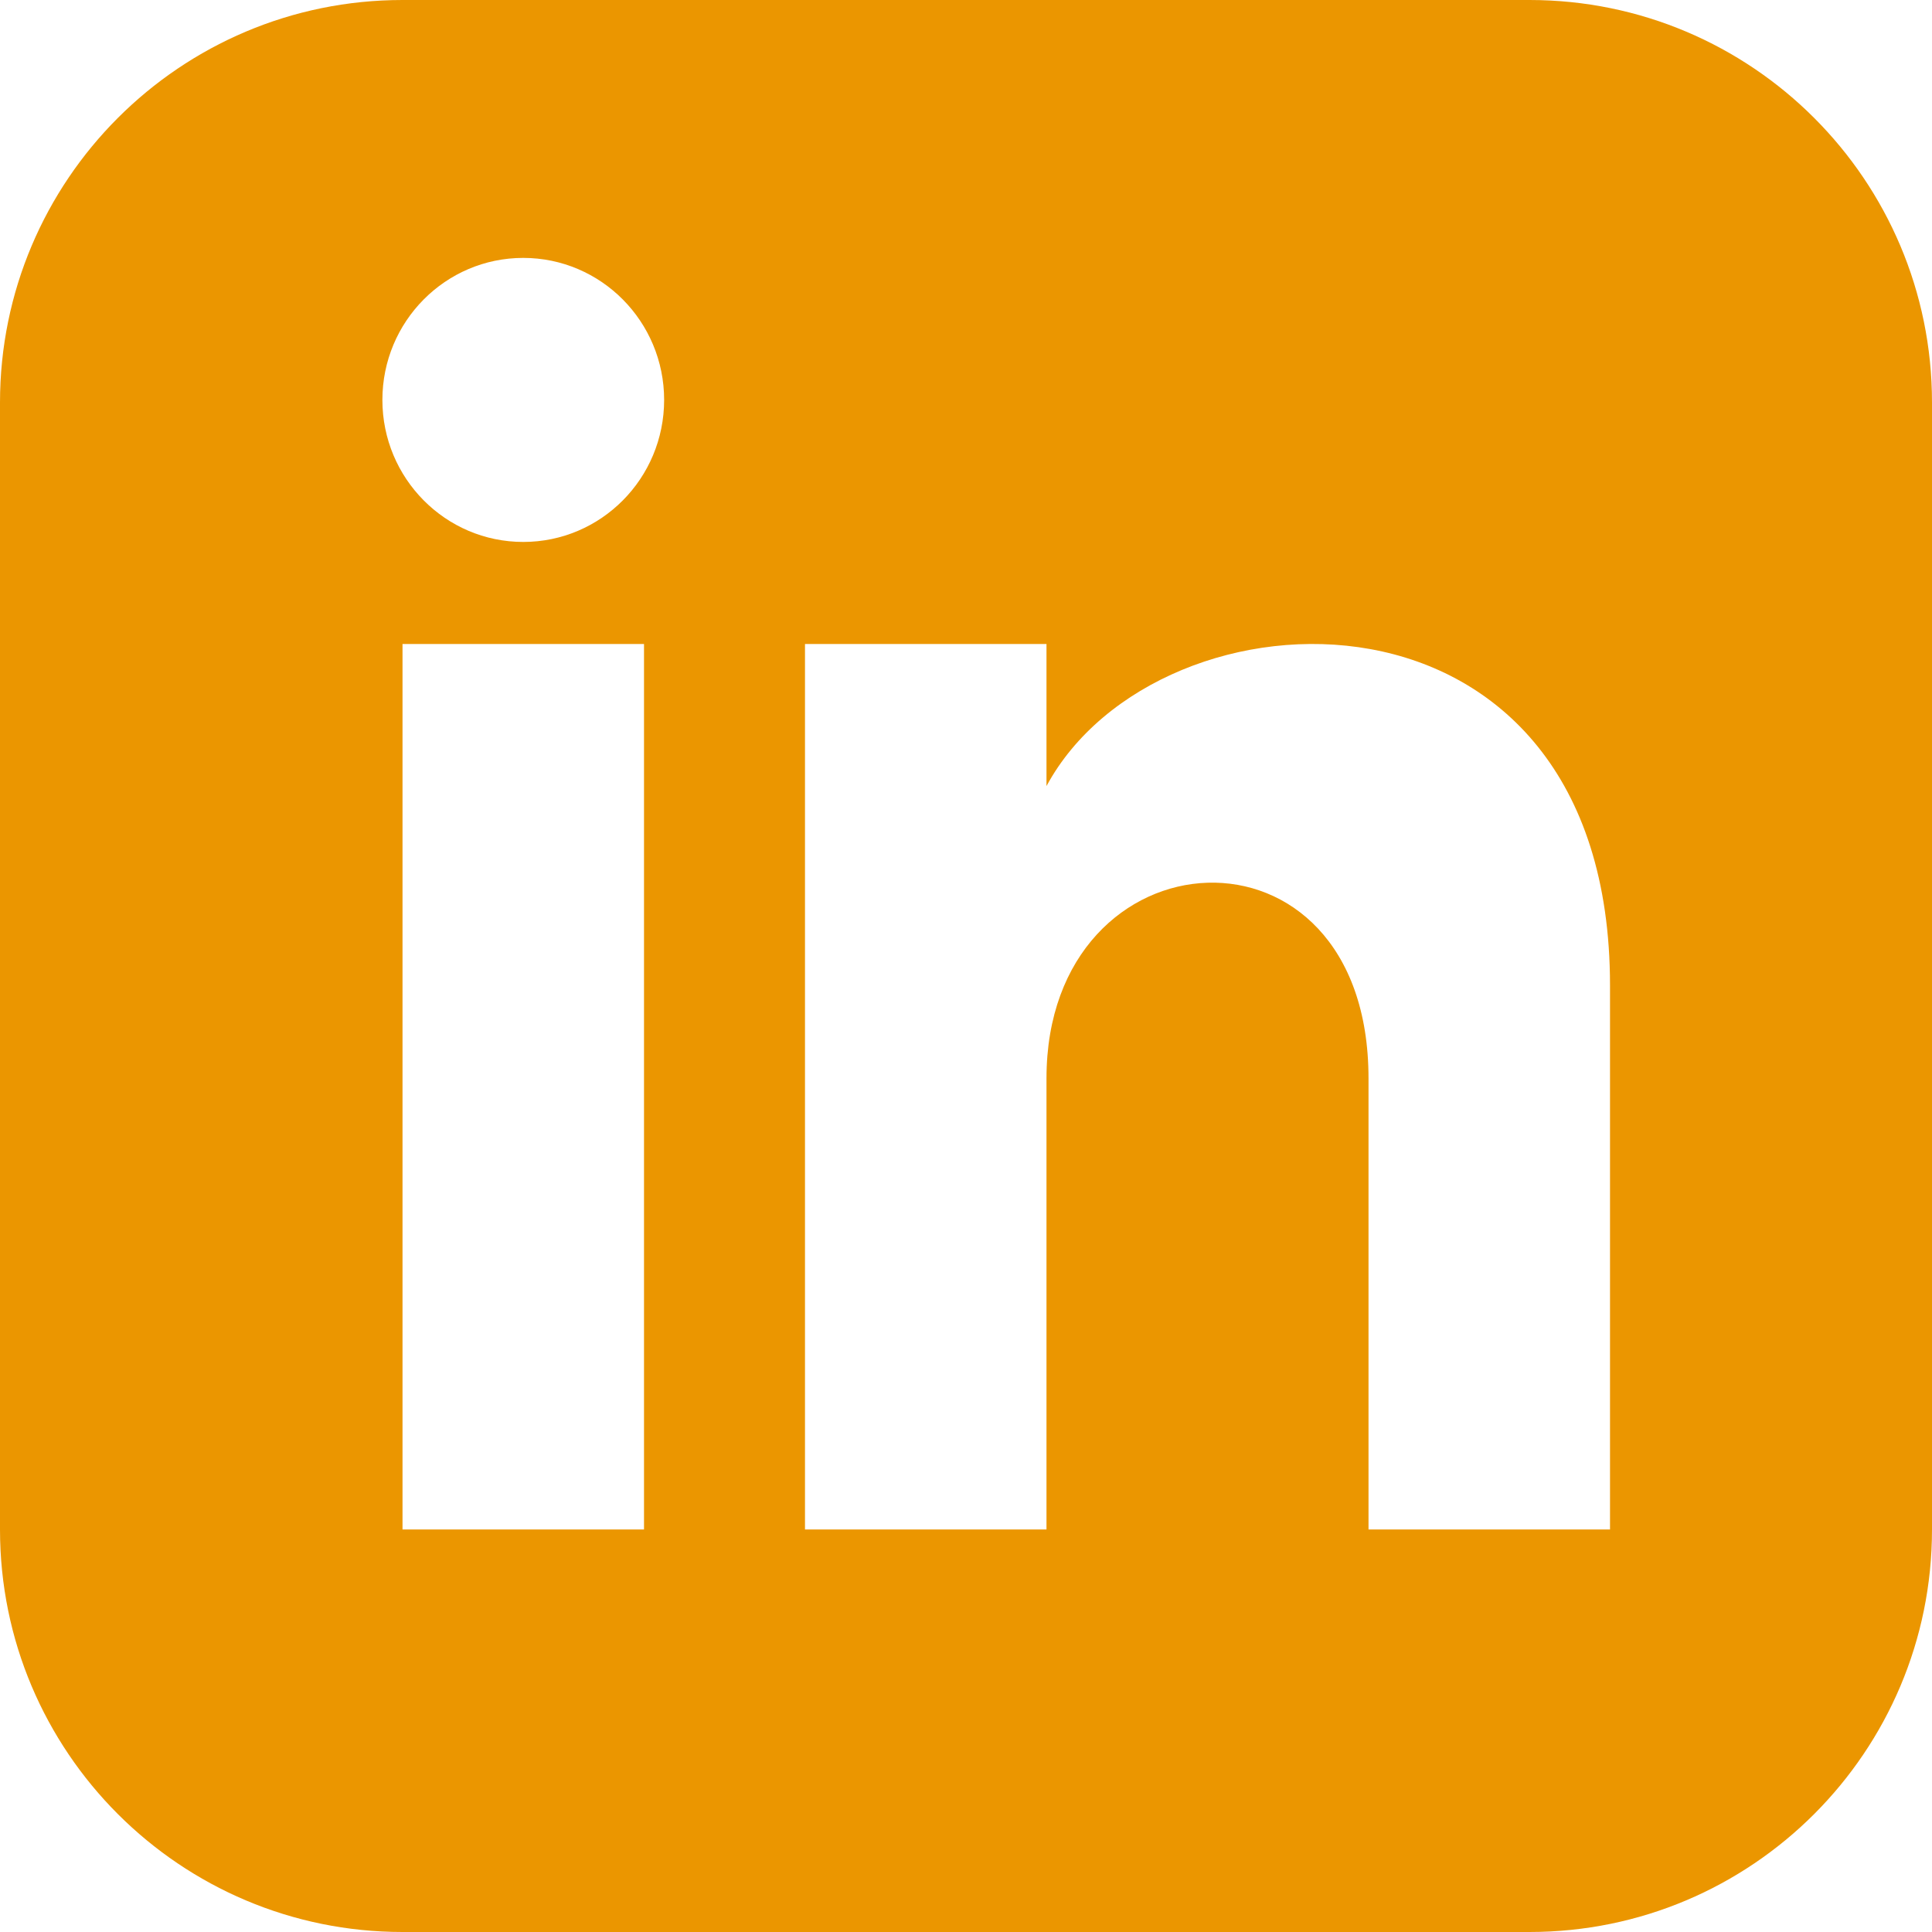 <svg width="53" height="53" viewBox="0 0 53 53" fill="none" xmlns="http://www.w3.org/2000/svg">
<path d="M41.958 0H11.042C4.944 0 0 4.944 0 11.042V41.958C0 48.056 4.944 53 11.042 53H41.958C48.058 53 53 48.056 53 41.958V11.042C53 4.944 48.058 0 41.958 0ZM17.667 41.958H11.042V17.667H17.667V41.958ZM14.354 14.867C12.221 14.867 10.49 13.122 10.49 10.971C10.49 8.82 12.221 7.075 14.354 7.075C16.487 7.075 18.219 8.82 18.219 10.971C18.219 13.122 16.49 14.867 14.354 14.867ZM44.167 41.958H37.542V29.583C37.542 22.145 28.708 22.708 28.708 29.583V41.958H22.083V17.667H28.708V21.564C31.791 15.854 44.167 15.432 44.167 27.032V41.958Z" fill="#EB9600"/>
</svg>
